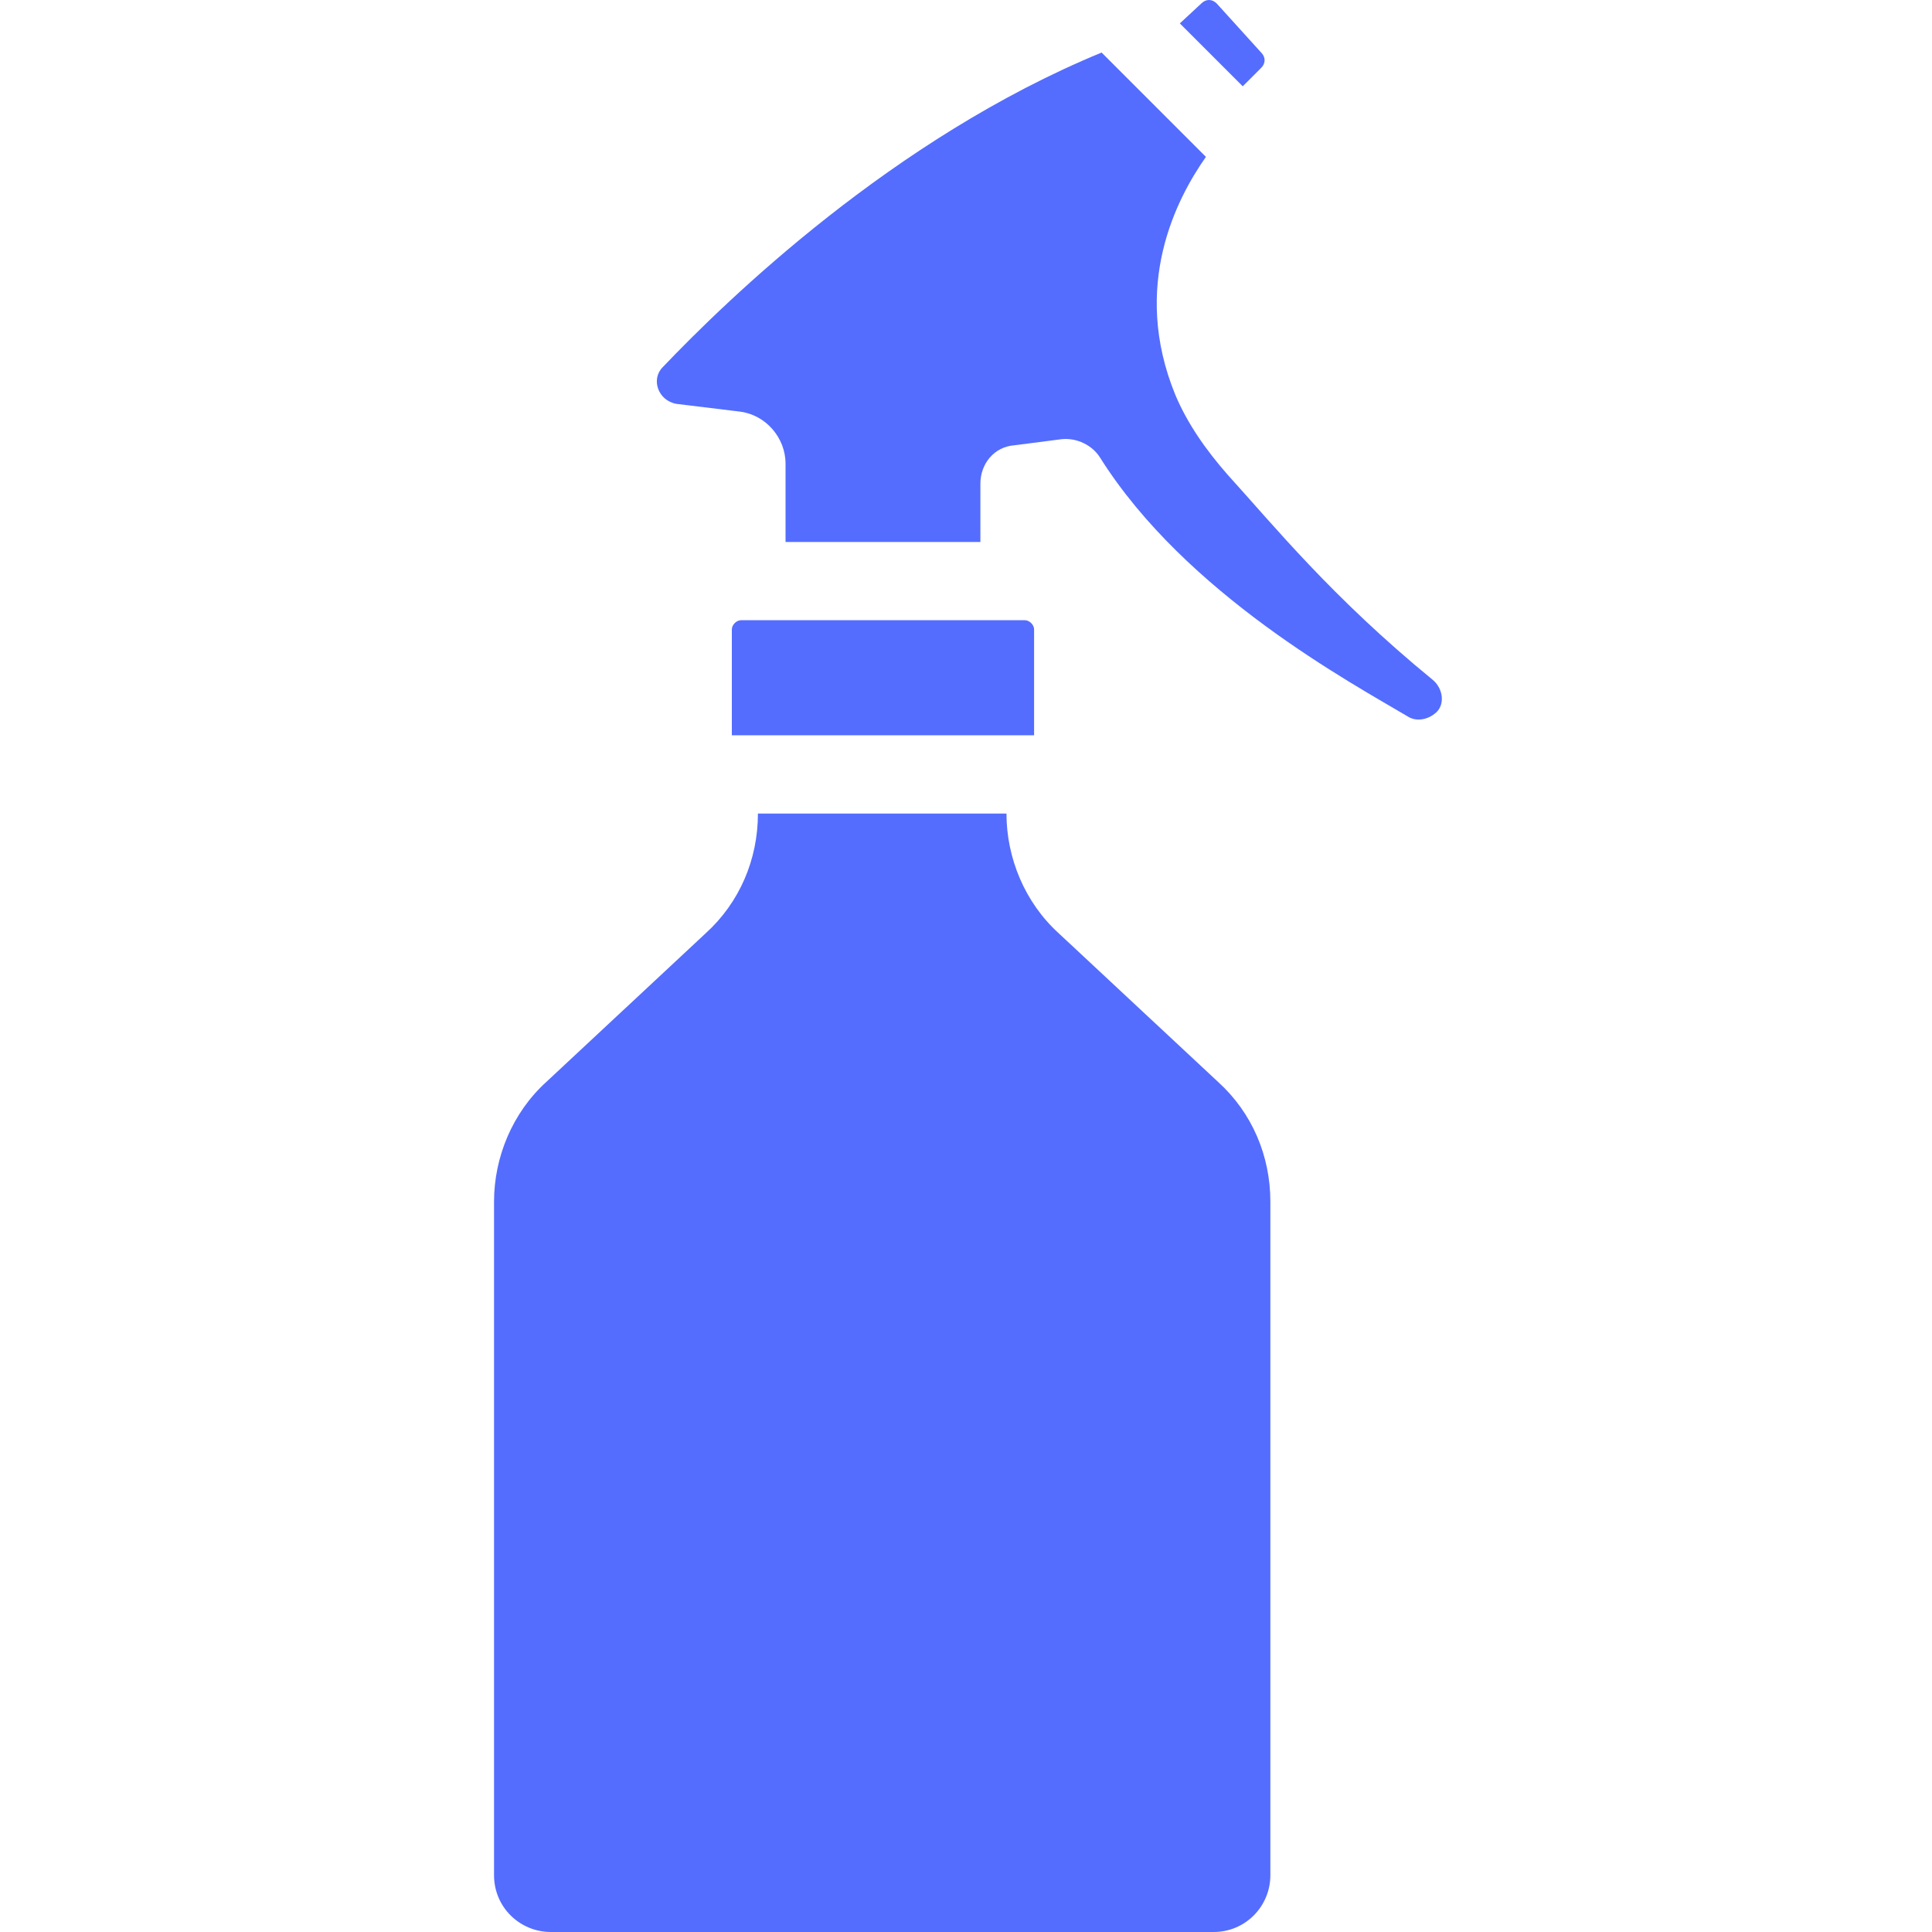 <svg width="394" height="394" viewBox="0 0 394 394" fill="none" xmlns="http://www.w3.org/2000/svg">
<path d="M210.886 128.361C210.886 127.422 209.948 126.484 209.009 126.484H151.125C150.187 126.484 149.248 127.422 149.248 128.361V149.95H210.886V128.361Z" fill="#546DFE"/>
<path d="M215.893 190.312C209.009 184.054 205.254 174.981 205.254 165.907H154.567C154.567 175.294 150.813 184.054 143.929 190.312L111.389 220.662C104.506 226.92 100.751 235.993 100.751 245.067V382.423C100.751 388.994 106.07 394 112.328 394H247.494C254.064 394 259.071 388.681 259.071 382.423V245.067C259.071 235.68 255.316 226.92 248.433 220.662L215.893 190.312Z" fill="#546DFE"/>
<path d="M257.193 13.845C258.132 12.906 258.132 11.655 257.193 10.716L248.12 0.704C247.181 -0.235 245.929 -0.235 244.991 0.704L240.61 4.771L253.439 17.6L257.193 13.845Z" fill="#546DFE"/>
<path d="M292.236 138.686C271.586 121.79 259.696 107.085 250.31 96.76C245.929 91.753 242.175 86.434 239.672 80.49C230.598 58.275 239.985 40.44 245.929 31.992L224.653 10.716C182.101 28.238 148.309 61.091 135.168 74.858C132.665 77.361 134.23 81.741 137.984 82.367L150.813 83.931C156.132 84.557 160.199 89.25 160.199 94.569V110.527H199.935V98.637C199.935 94.569 202.751 91.128 206.819 90.815L216.518 89.563C219.647 89.25 222.776 90.815 224.34 93.318C241.862 121.165 275.654 139.312 287.23 146.195C288.795 147.134 290.985 146.821 292.549 145.57C294.739 144.005 294.427 140.563 292.236 138.686Z" fill="#546DFE"/>
</svg>
